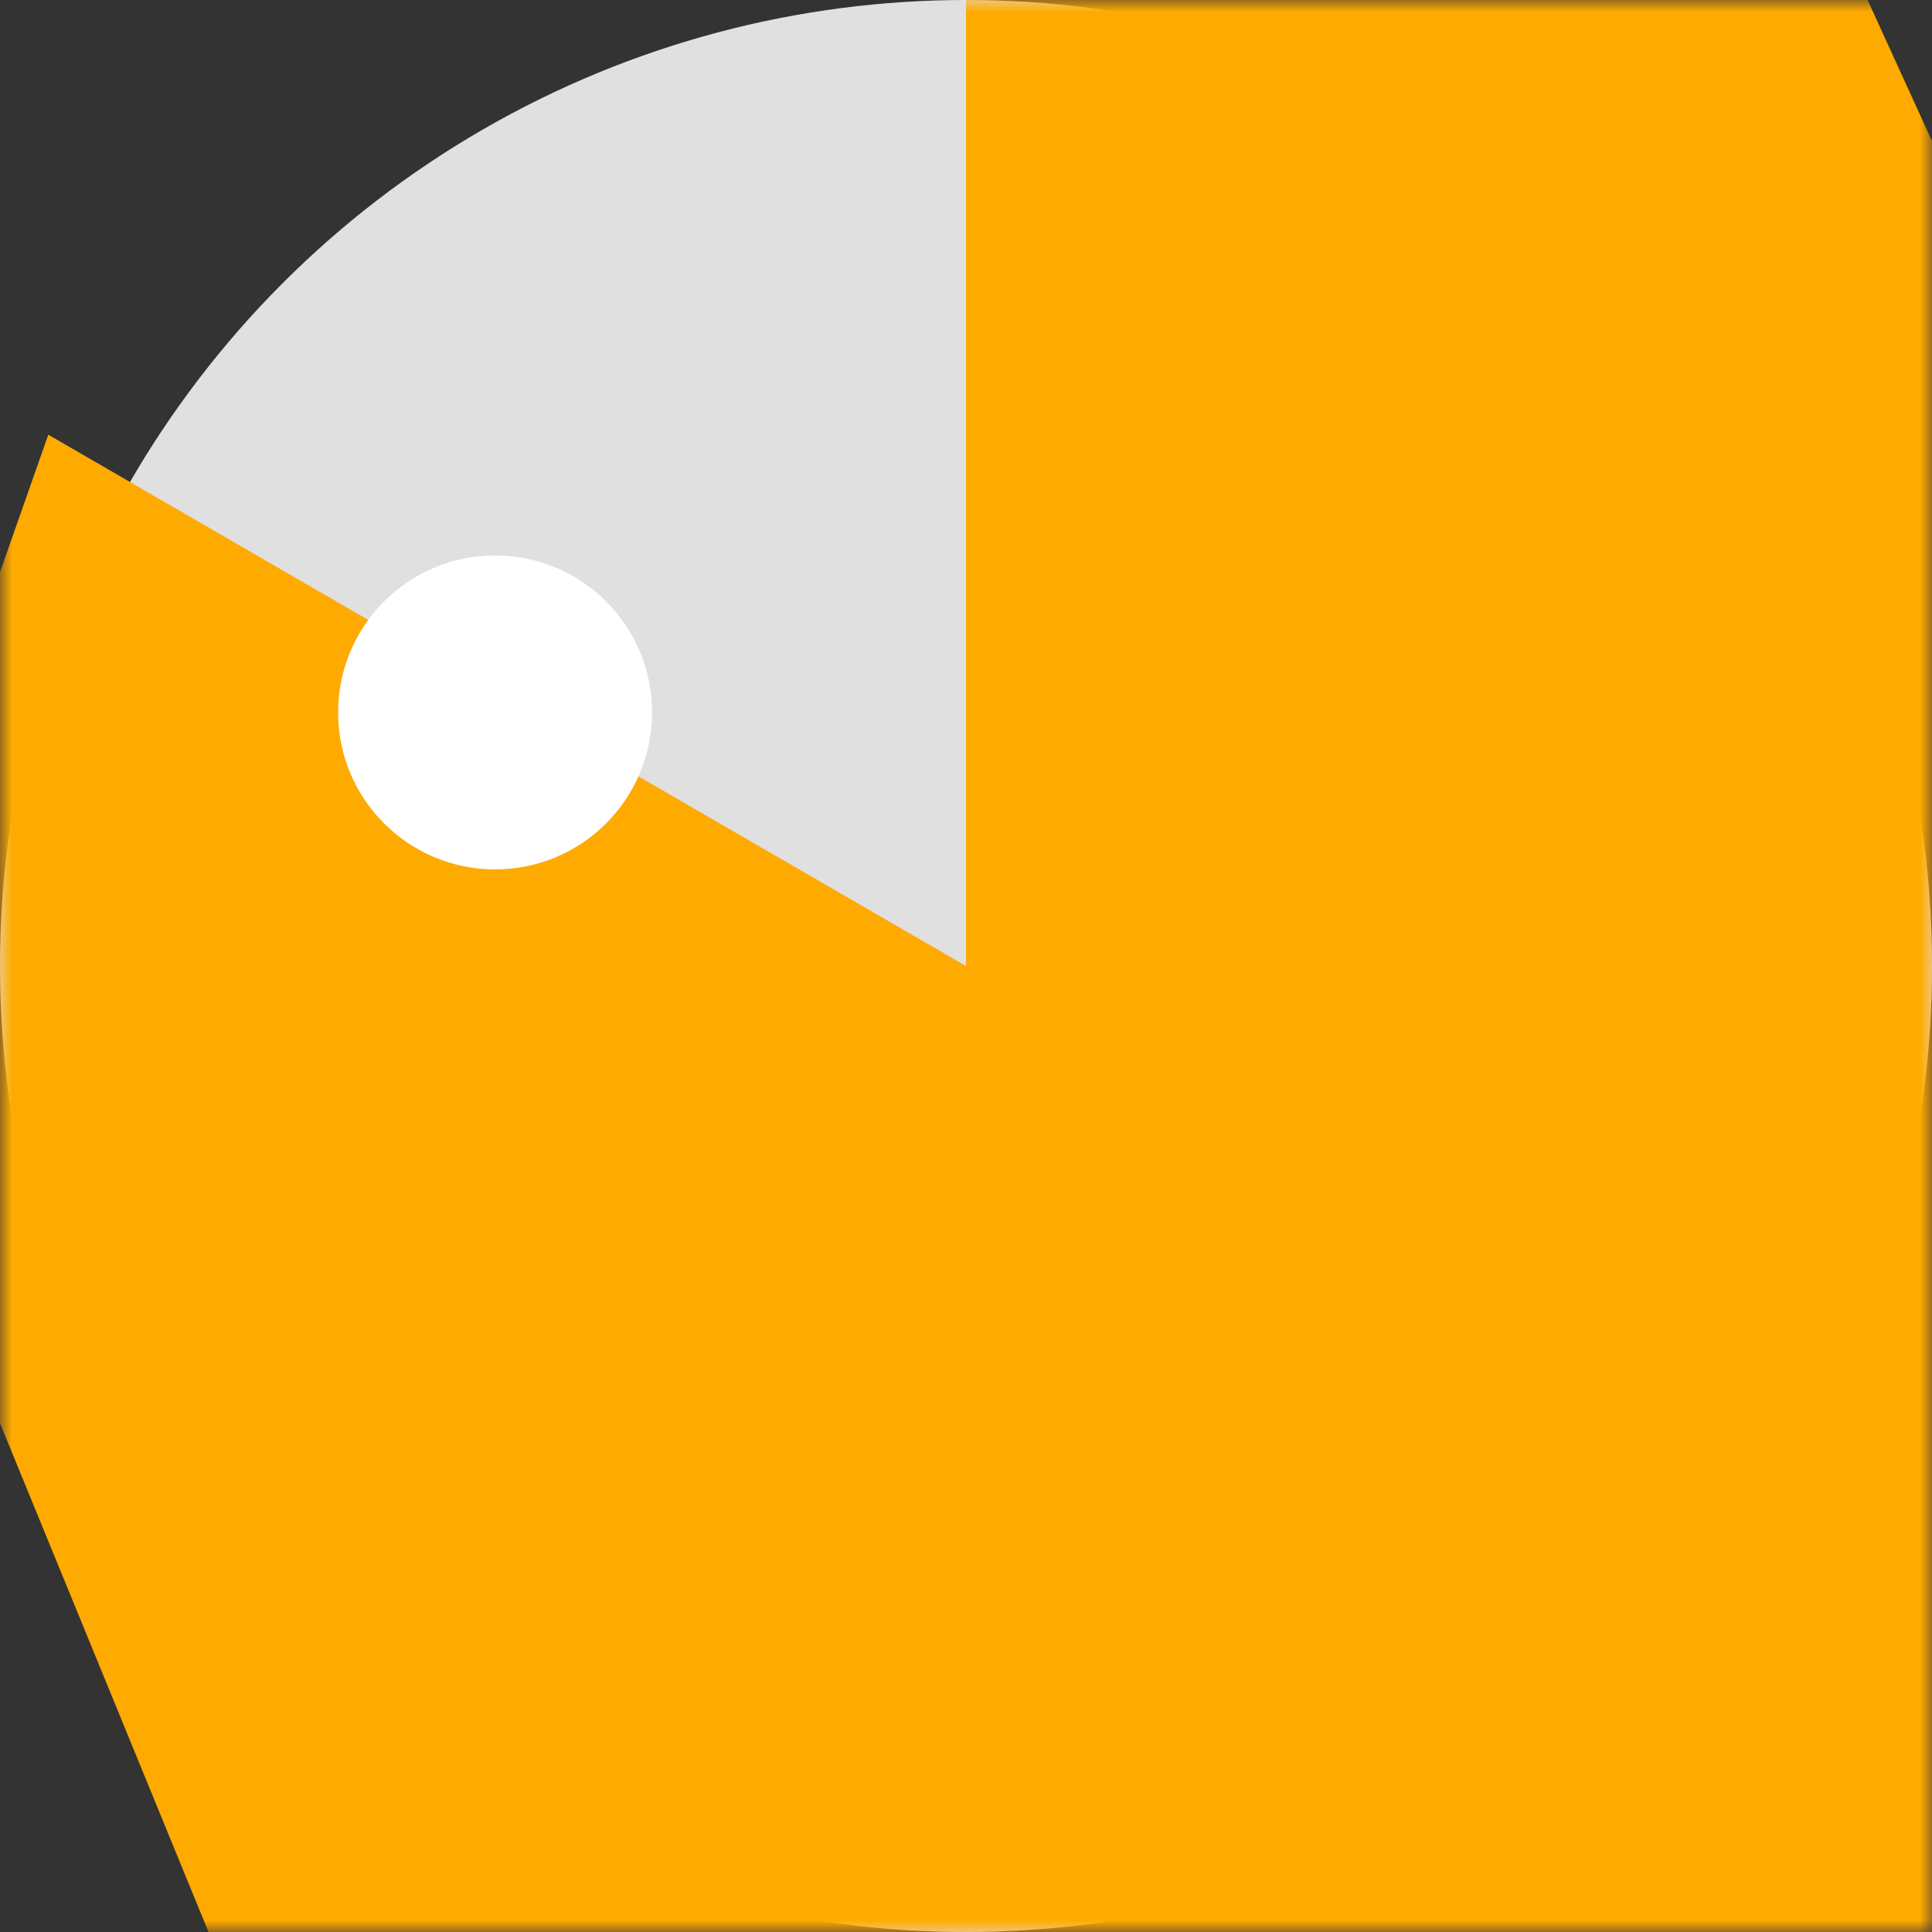 <?xml version="1.0" encoding="utf-8"?>
<svg version="1.1" xmlns="http://www.w3.org/2000/svg" xmlns:xlink="http://www.w3.org/1999/xlink" height="80" width="80">
  <rect width="100%" height="100%" fill="#333333" stroke="none"/>
  <defs>
    <ellipse id="ellipse-0" opacity="1" rx="40" ry="40" cx="40" cy="40"/>
    <mask id="mask-1" maskUnits="userSpaceOnUse" maskContentUnits="userSpaceOnUse">
      <rect opacity="1" x="0" y="0" width="80" height="80" fill="Black"/>
      <use xlink:href="#ellipse-0" fill="White"/>
    </mask>
    <path id="path-2" opacity="1" fill-rule="evenodd" d="M40,0 L40,40 L2,18 L-6.667,42.667 L10,83.333 L72,93.667 L103.667,57.667 L77.333,0 L40,0Z"/>
    <ellipse id="ellipse-3" opacity="1" rx="6.5" ry="6.5" cx="20.5" cy="29.5"/>
  </defs>
  <g opacity="1">
    <g opacity="1">
      <g opacity="1">
        <g opacity="1">
          <use xlink:href="#ellipse-0" fill="rgb(224,224,224)" fill-opacity="1"/>
        </g>
        <g mask="url(#mask-1)">
          <g opacity="1">
            <use xlink:href="#path-2" fill="rgb(255,170,0)" fill-opacity="1"/>
          </g>
        </g>
      </g>
    </g>
    <g opacity="1">
      <use xlink:href="#ellipse-3" fill="rgb(255,255,255)" fill-opacity="1"/>
    </g>
  </g>
</svg>